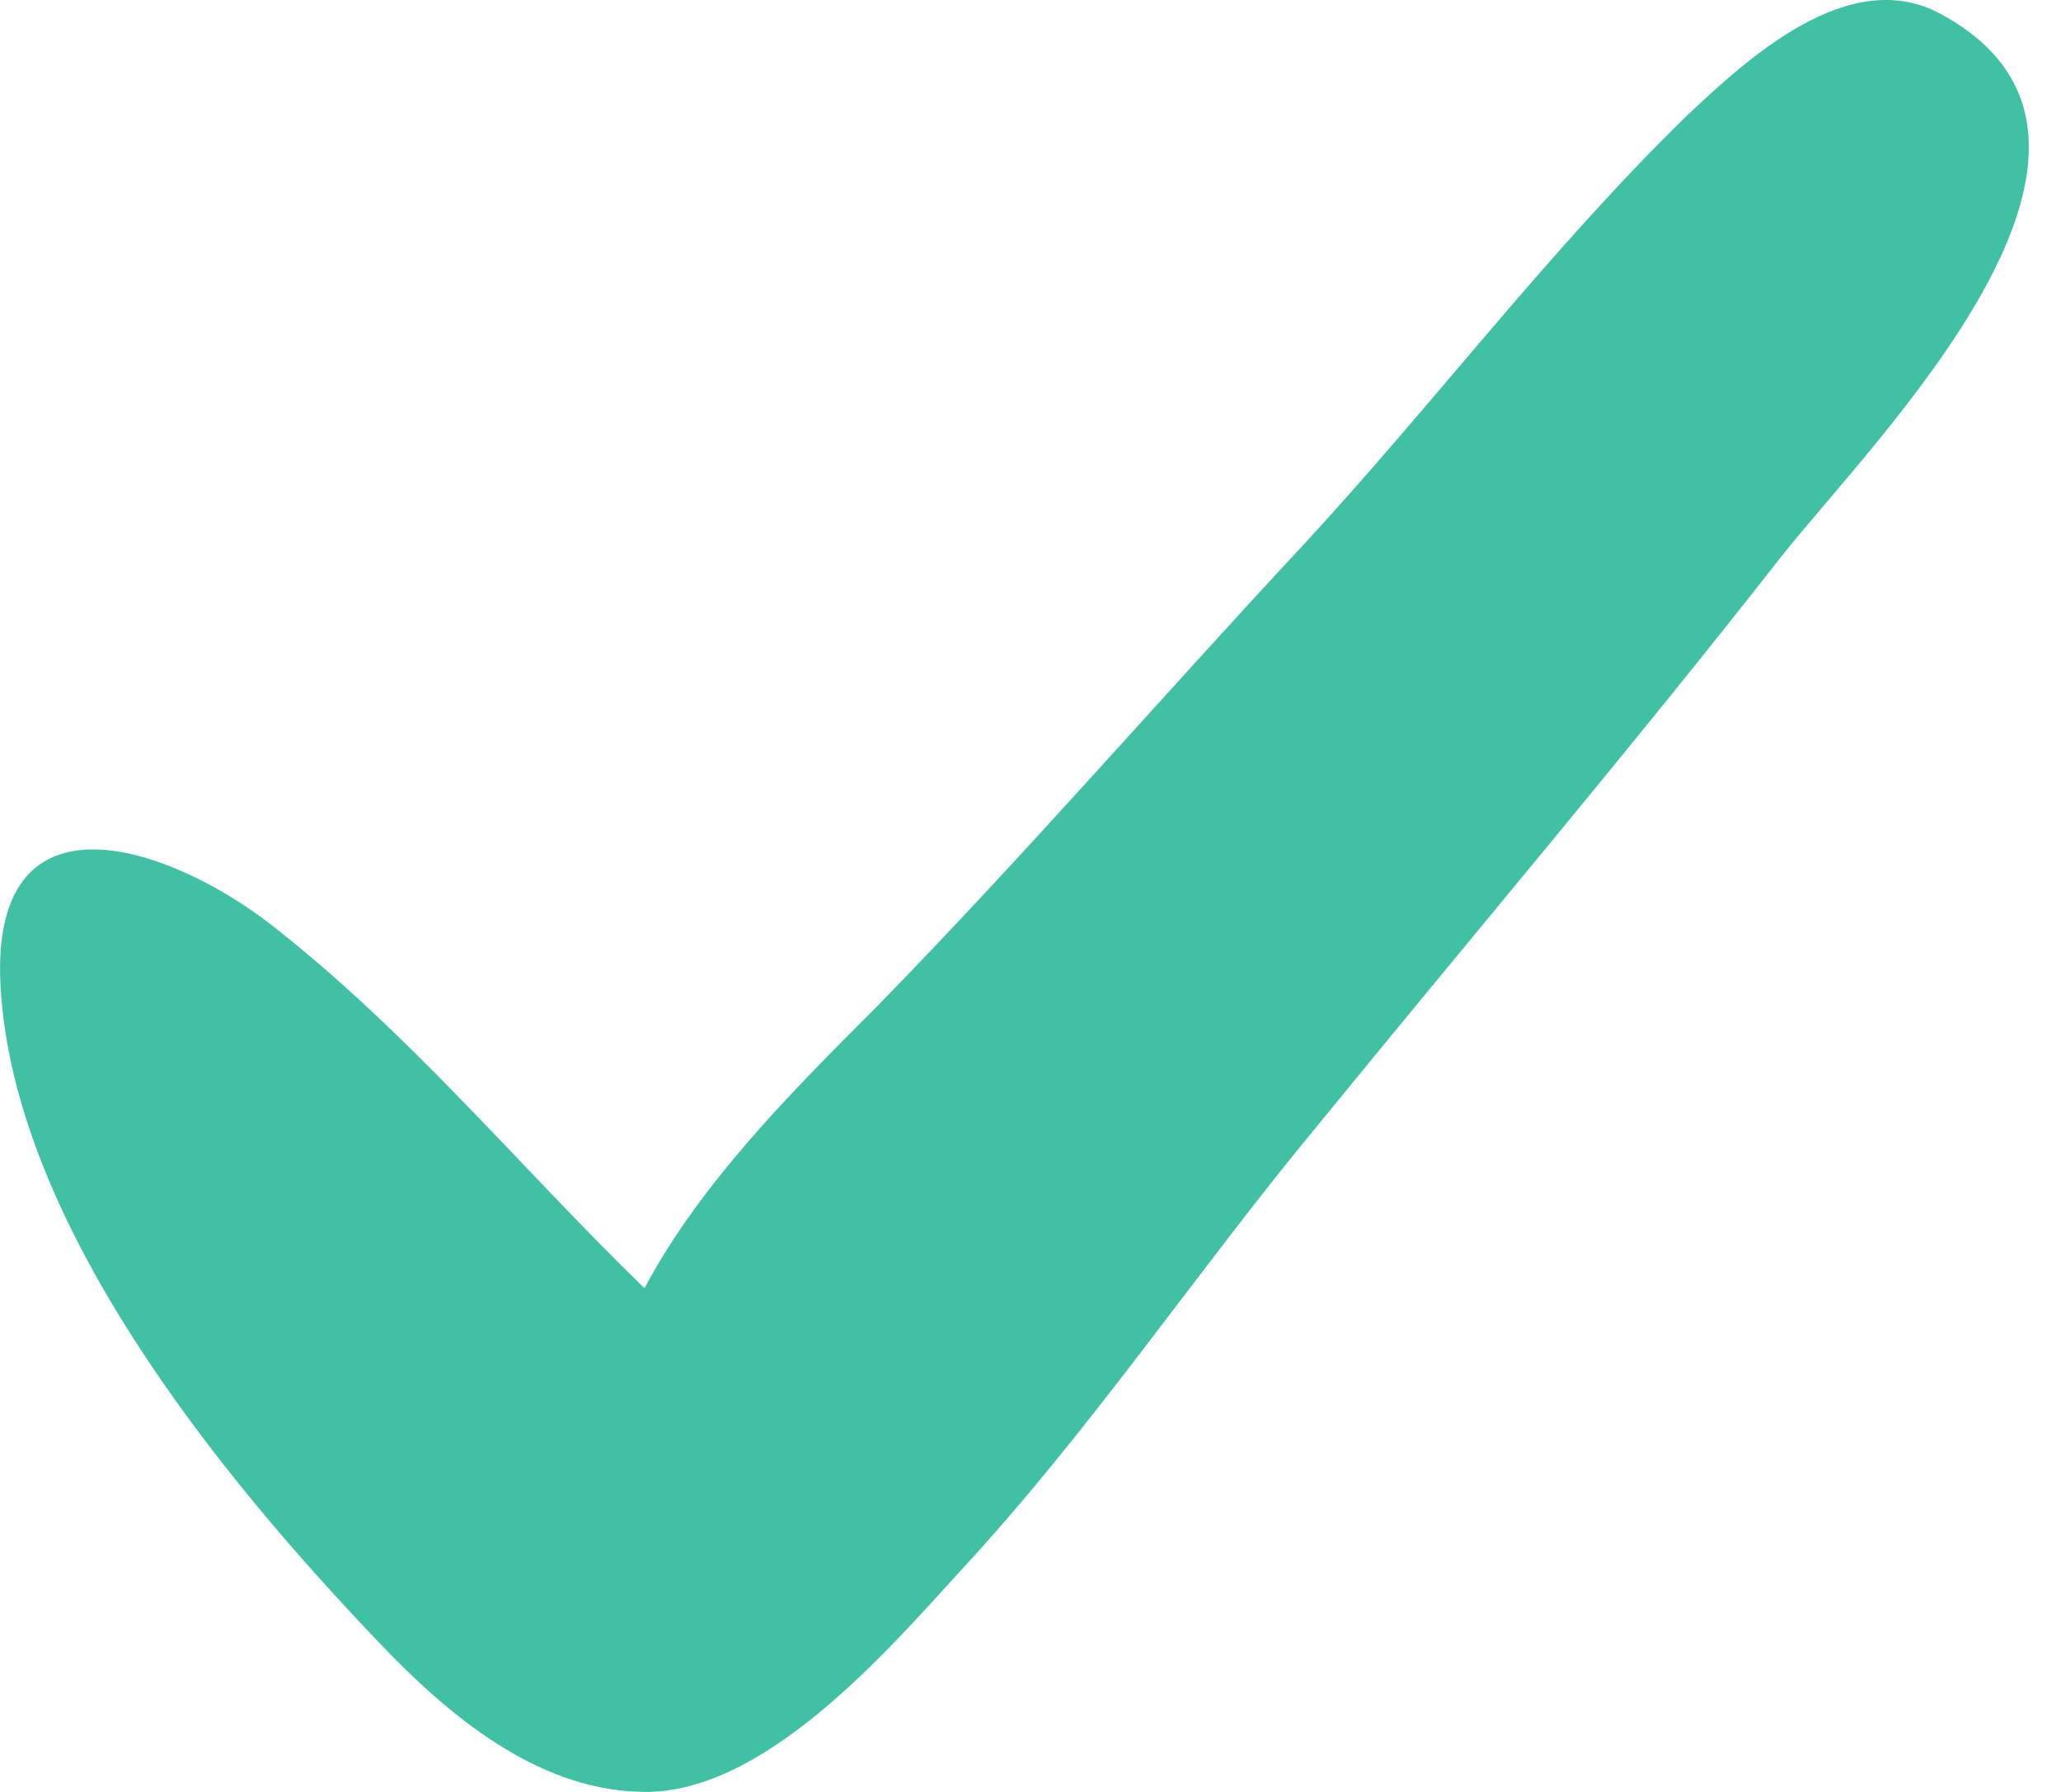 <svg width="23" height="20" viewBox="0 0 23 20" fill="none" xmlns="http://www.w3.org/2000/svg">
<path d="M21.652 0.153C20.631 -0.397 19.491 0.664 18.823 1.293C17.291 2.786 15.994 4.515 14.54 6.087C12.929 7.816 11.435 9.545 9.785 11.235C8.842 12.178 7.82 13.199 7.192 14.378C5.777 13.003 4.559 11.509 2.987 10.291C1.847 9.427 -0.039 8.798 0.001 10.881C0.079 13.592 2.476 16.5 4.244 18.347C4.991 19.133 5.973 19.958 7.113 19.997C8.488 20.076 9.903 18.425 10.728 17.522C12.182 15.95 13.361 14.182 14.697 12.57C16.426 10.449 18.194 8.366 19.884 6.205C20.945 4.869 24.285 1.568 21.652 0.153Z" fill="#40C1A3"/>
</svg>
